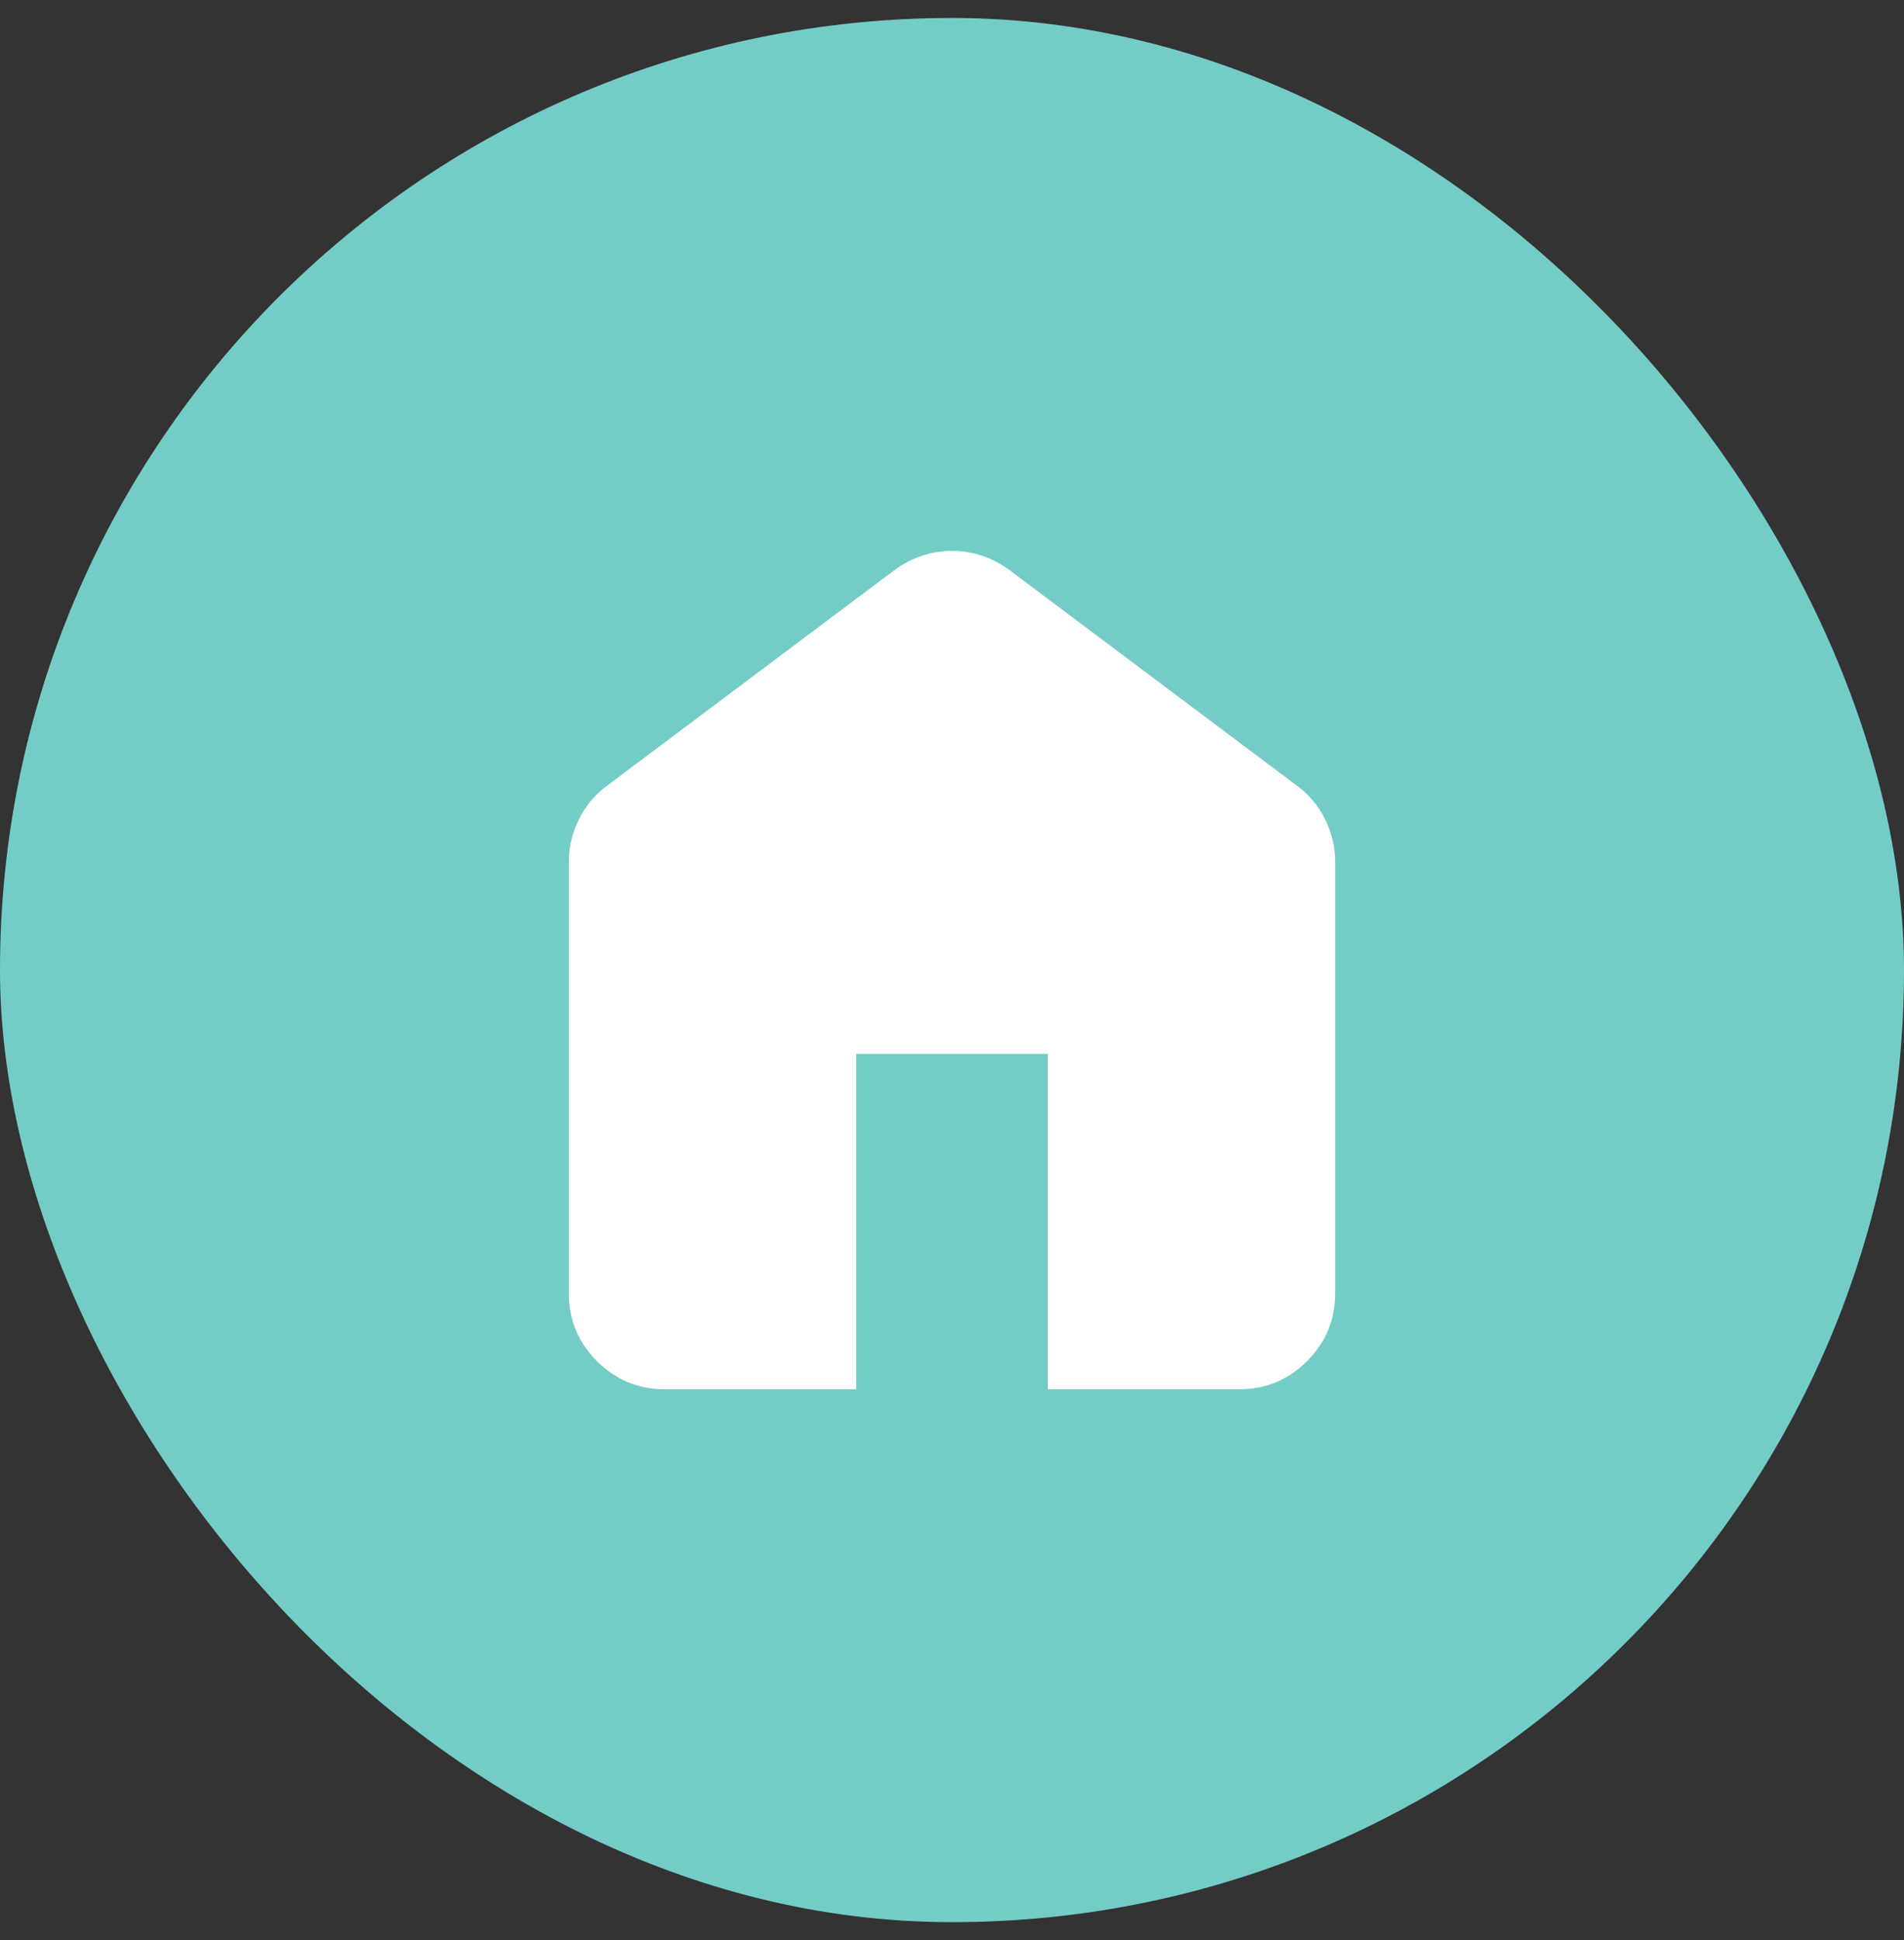 <svg width="53" height="54" viewBox="0 0 53 54" fill="none" xmlns="http://www.w3.org/2000/svg">
<rect x="0" y="0" width="53" height="54" fill="#333333" stroke="none"/>
<rect y="0.5" width="53" height="53" rx="26.5" fill="#74CCC7"/>
<path d="M18.5 38.667C17.767 38.667 17.139 38.406 16.617 37.884C16.095 37.361 15.833 36.733 15.833 36V24C15.833 23.578 15.928 23.178 16.117 22.8C16.306 22.422 16.567 22.111 16.9 21.867L24.9 15.867C25.145 15.689 25.4 15.556 25.667 15.467C25.933 15.378 26.211 15.333 26.5 15.333C26.789 15.333 27.067 15.378 27.333 15.467C27.6 15.556 27.856 15.689 28.1 15.867L36.1 21.867C36.433 22.111 36.695 22.422 36.884 22.8C37.072 23.178 37.167 23.578 37.167 24V36C37.167 36.733 36.906 37.361 36.384 37.884C35.861 38.406 35.233 38.667 34.5 38.667H29.167V29.333H23.833V38.667H18.5Z" fill="white"/>
</svg>
